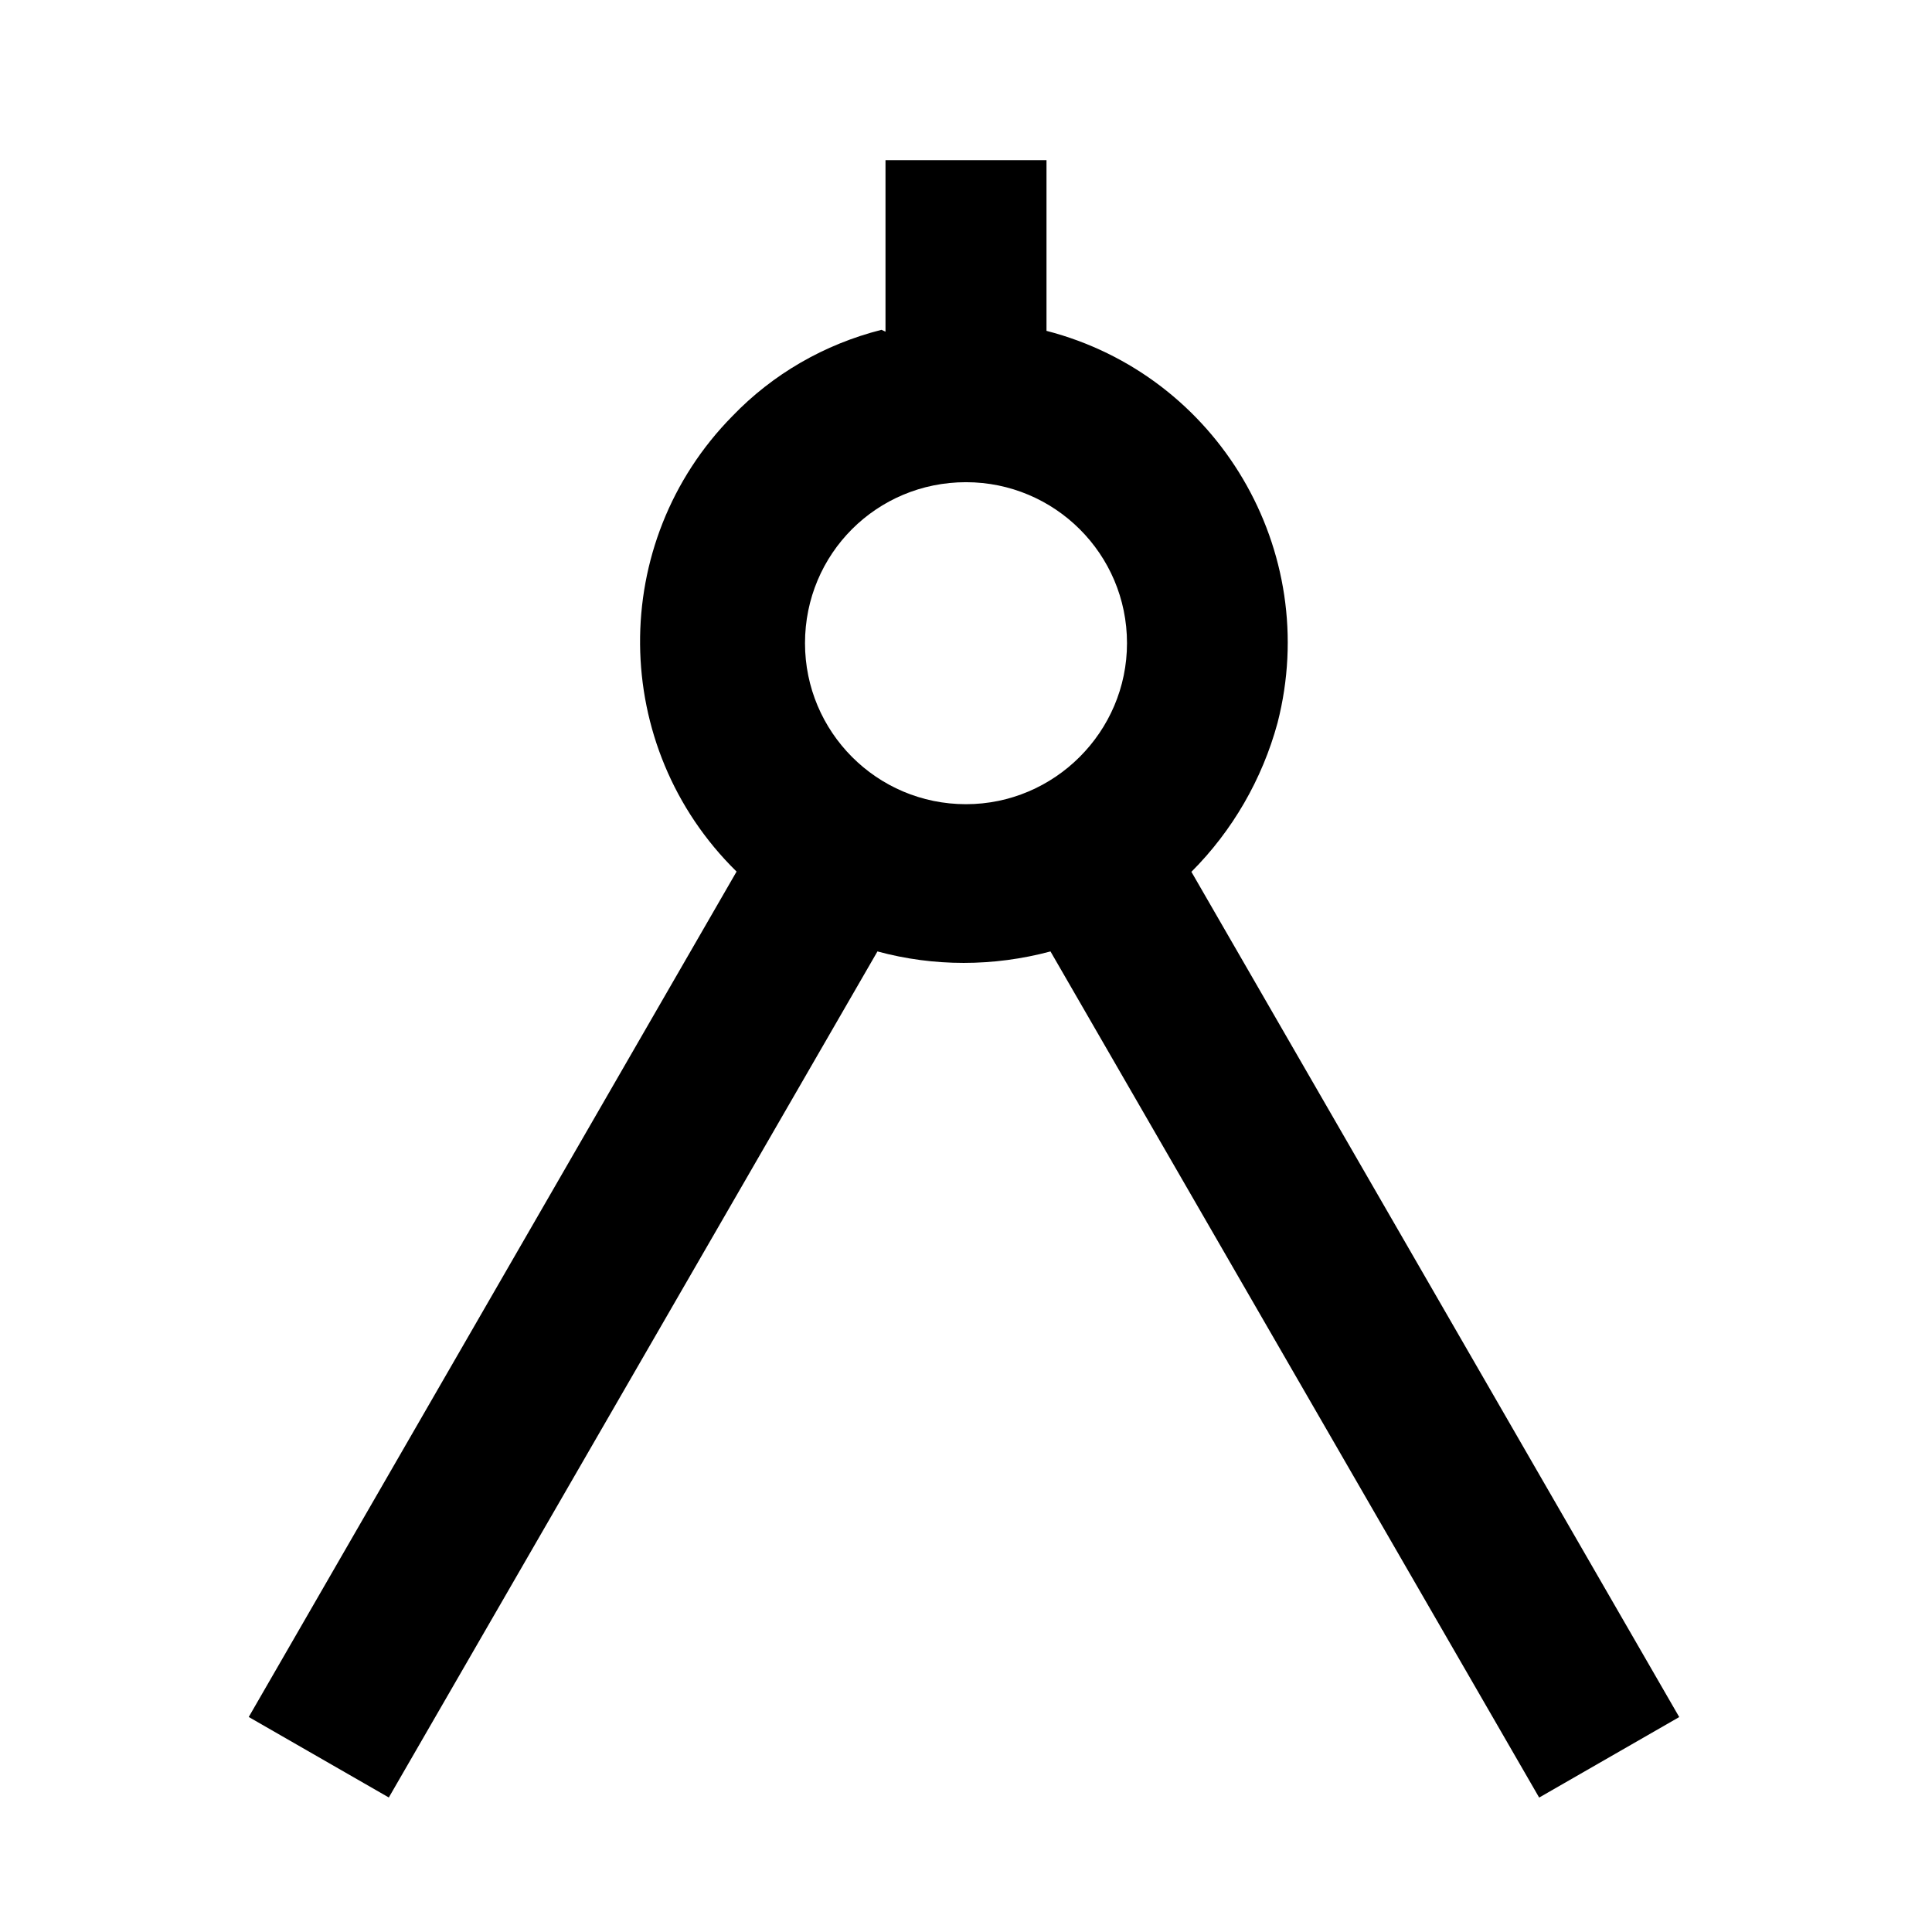 <svg viewBox="0 0 24 24" xmlns="http://www.w3.org/2000/svg"><path fill="none" d="M0 0h24v24H0Z"/><path d="M11 4.12V1.99h2v2.12 0c2.13.55 3.42 2.73 2.87 4.87 -.19.7-.56 1.34-1.07 1.85l6.06 10.5 -1.74 1L13.05 11.82v-.001c-.71.19-1.45.19-2.15 0L4.83 22.329l-1.74-1 6.06-10.502h0c-1.58-1.55-1.6-4.09-.05-5.66 .5-.52 1.14-.89 1.85-1.07Zm1 5.87v0c1.1 0 2-.9 2-2 0-1.11-.9-2-2-2v0c-1.11 0-2 .89-2 2 0 1.1.89 2 2 2Z"/></svg>